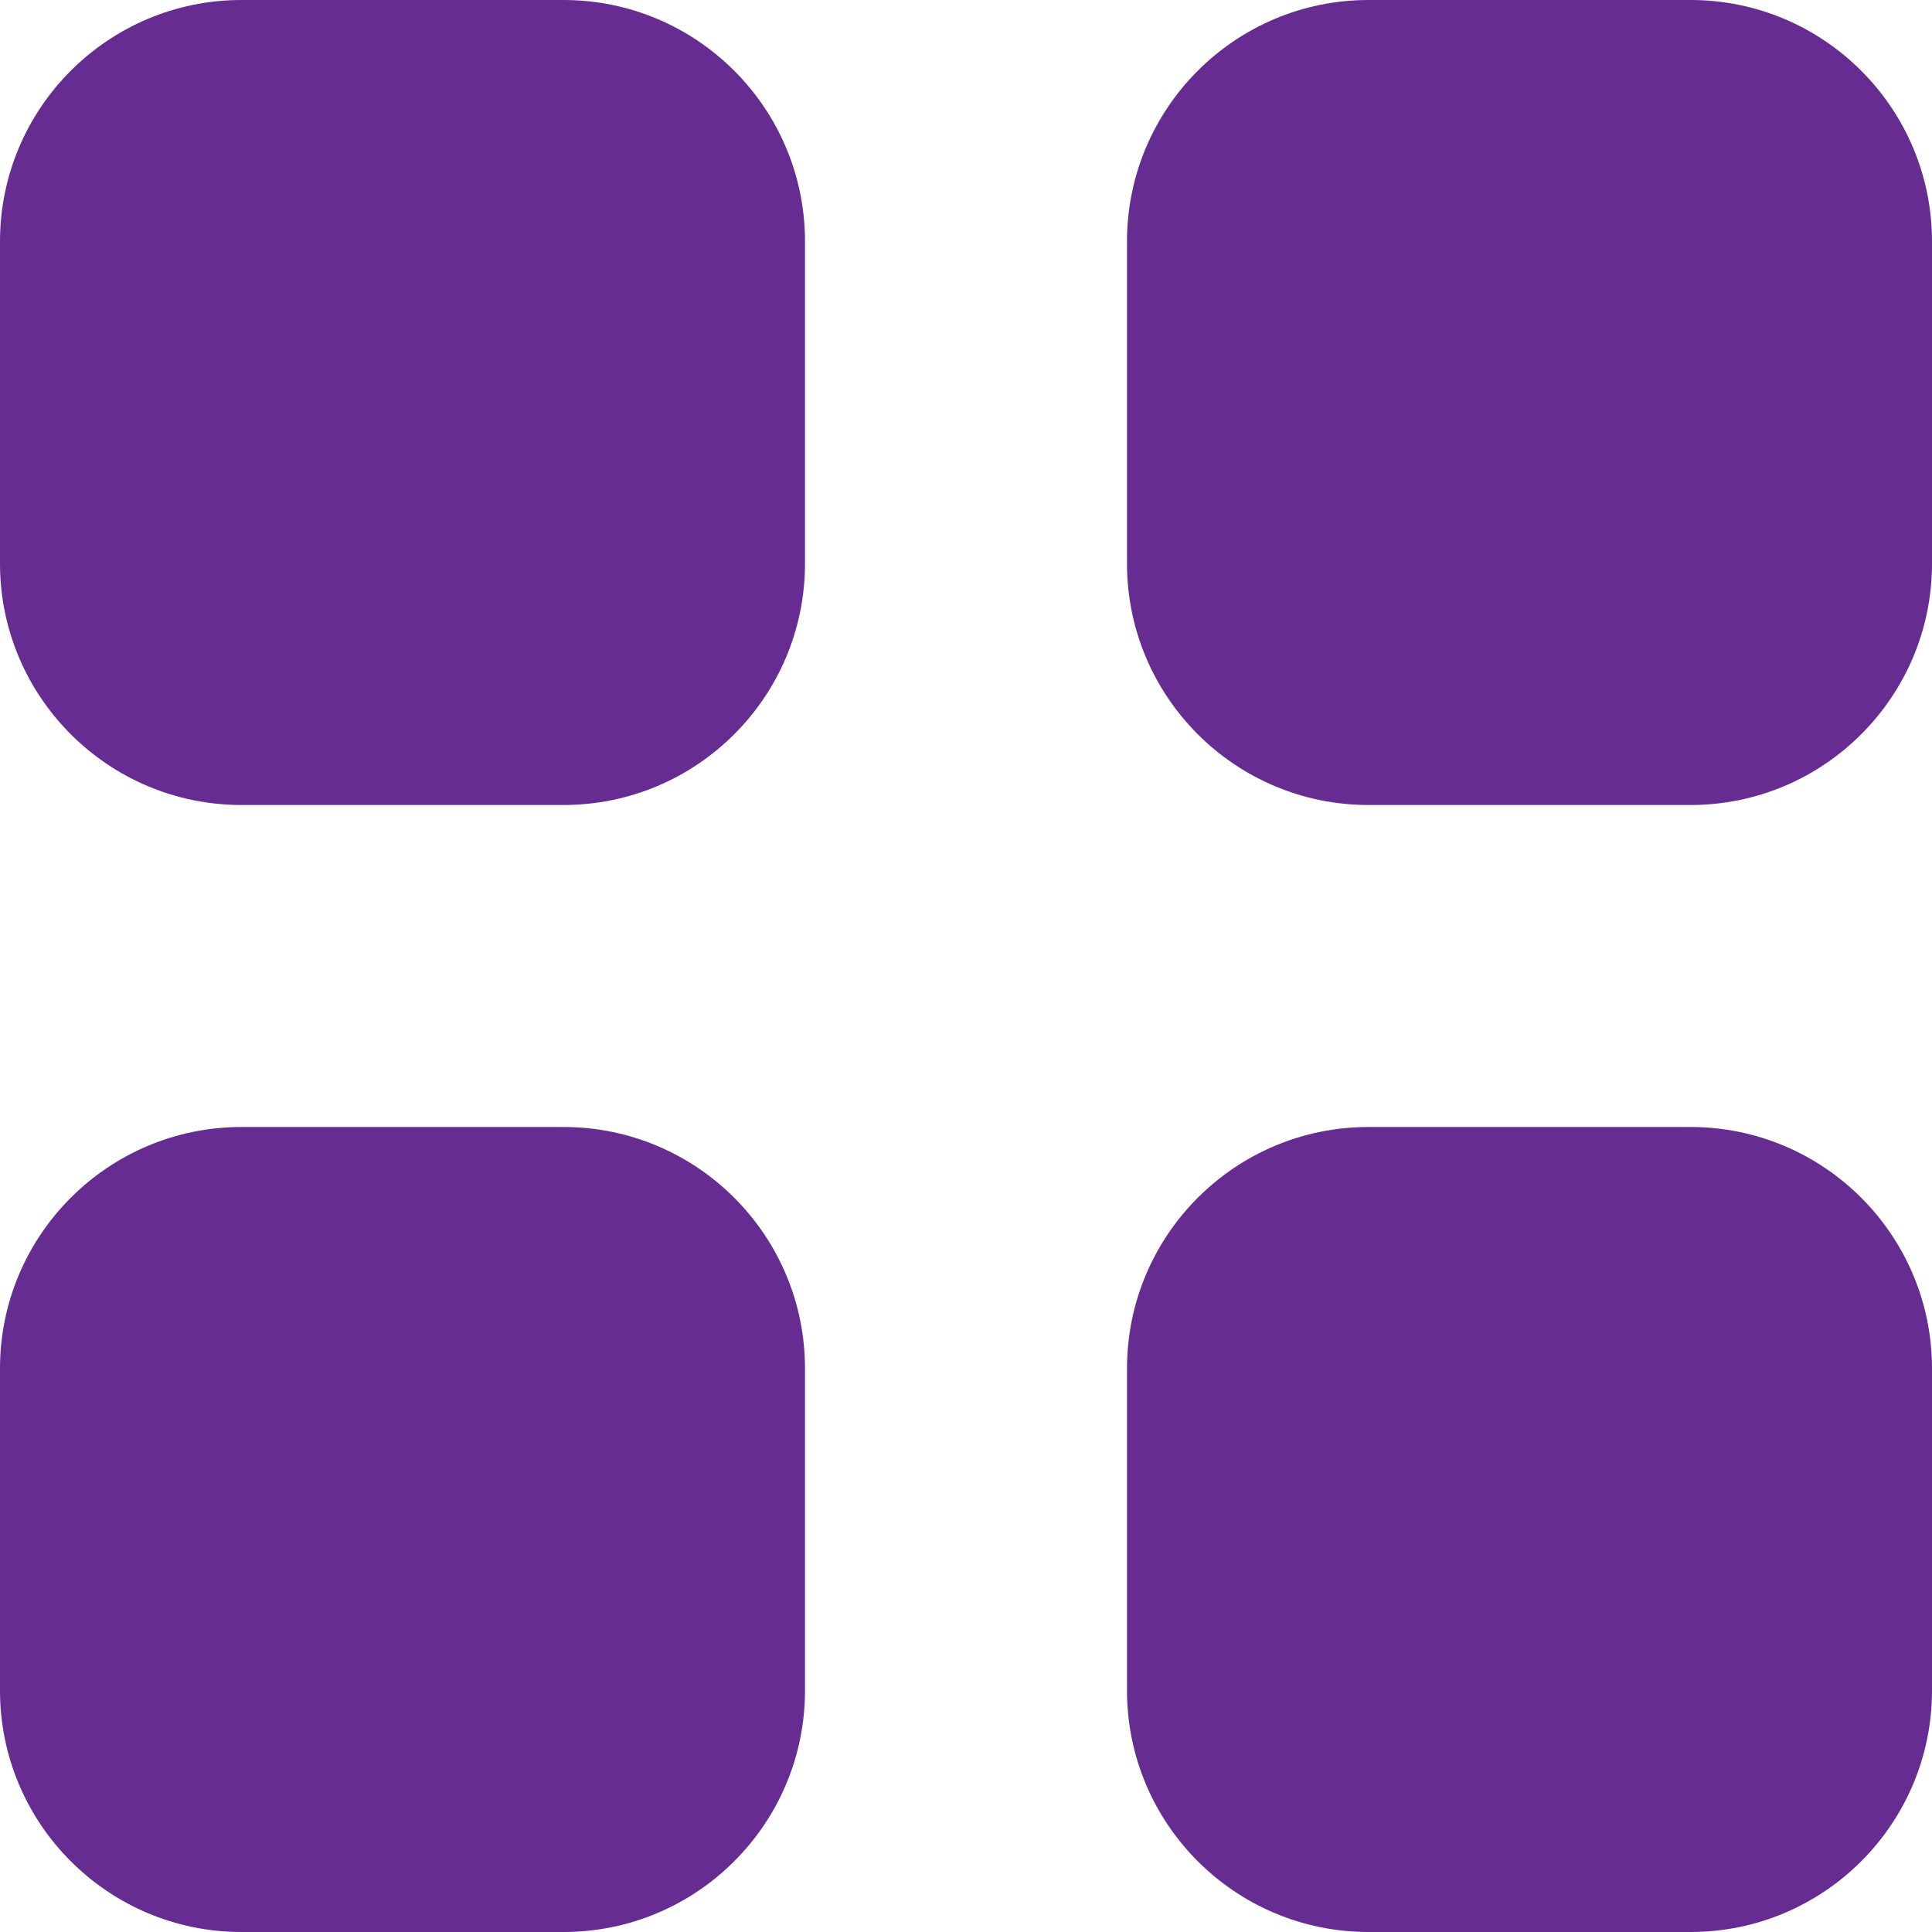 <svg width="12" height="12" viewBox="0 0 12 12" fill="none" xmlns="http://www.w3.org/2000/svg">
<path d="M1.5 0C0.672 0 0 0.672 0 1.5V3.5C0 4.328 0.672 5 1.5 5H3.5C4.328 5 5 4.328 5 3.5V1.5C5 0.672 4.328 0 3.5 0H1.5Z" fill="#662C91"/>
<path d="M1.5 7C0.672 7 0 7.672 0 8.5V10.5C0 11.328 0.672 12 1.5 12H3.5C4.328 12 5 11.328 5 10.5V8.5C5 7.672 4.328 7 3.5 7H1.5Z" fill="#662C91"/>
<path d="M7 1.5C7 0.672 7.672 0 8.5 0H10.5C11.328 0 12 0.672 12 1.5V3.5C12 4.328 11.328 5 10.5 5H8.5C7.672 5 7 4.328 7 3.5V1.5Z" fill="#662C91"/>
<path d="M8.5 7C7.672 7 7 7.672 7 8.5V10.5C7 11.328 7.672 12 8.5 12H10.5C11.328 12 12 11.328 12 10.5V8.5C12 7.672 11.328 7 10.5 7H8.5Z" fill="#662C91"/>
</svg>
